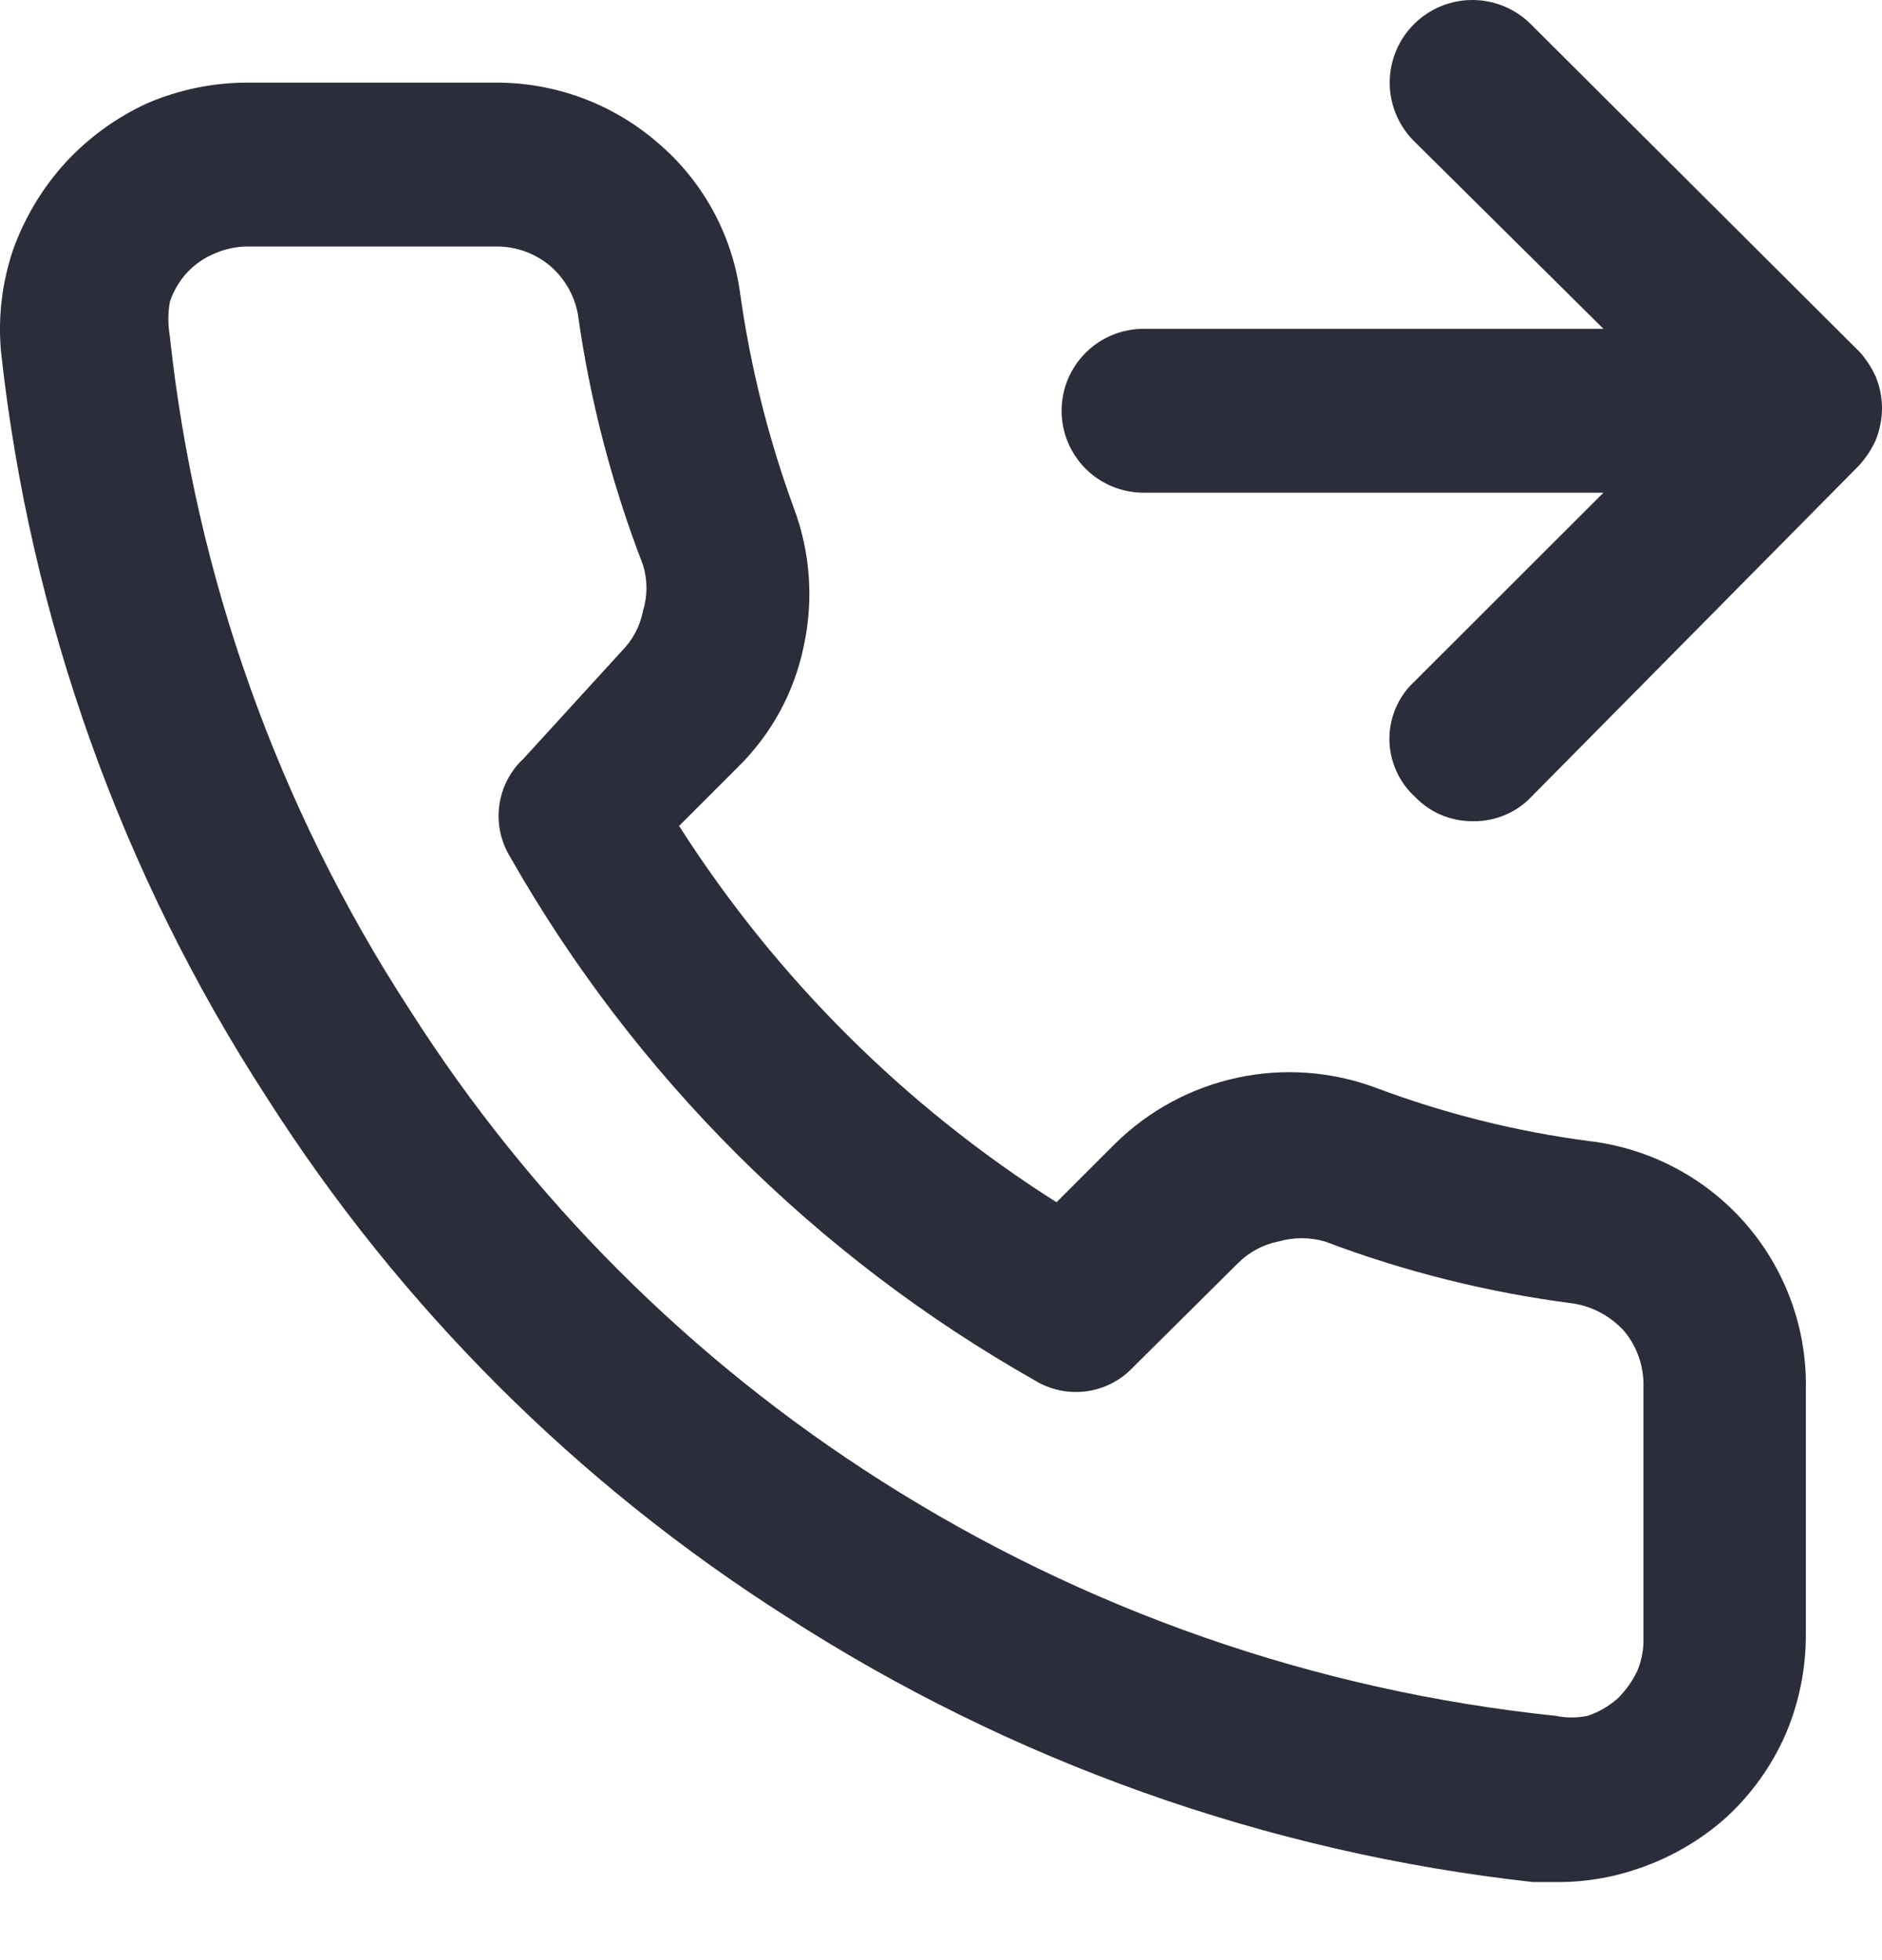<svg width="24" height="25" viewBox="0 0 24 25" fill="none" xmlns="http://www.w3.org/2000/svg">
<path d="M19.837 24.004H19.547C16.151 23.628 12.89 22.467 10.021 20.614C7.359 18.92 5.101 16.664 3.406 14.004C1.547 11.142 0.385 7.885 0.014 4.494C-0.028 4.055 0.024 3.612 0.164 3.194C0.311 2.78 0.539 2.399 0.835 2.074C1.131 1.753 1.488 1.495 1.885 1.314C2.287 1.142 2.719 1.054 3.156 1.054H6.308C7.068 1.048 7.804 1.318 8.38 1.814C8.963 2.306 9.341 2.997 9.44 3.754C9.571 4.682 9.799 5.593 10.121 6.474C10.333 7.035 10.378 7.647 10.251 8.234C10.132 8.823 9.839 9.363 9.41 9.784L8.66 10.534C9.893 12.467 11.536 14.106 13.473 15.334L14.223 14.584C14.652 14.162 15.193 13.871 15.781 13.745C16.37 13.619 16.982 13.664 17.546 13.874C18.424 14.204 19.337 14.432 20.267 14.554C21.039 14.645 21.75 15.021 22.26 15.606C22.77 16.192 23.045 16.947 23.029 17.724V20.854C23.029 21.29 22.941 21.722 22.769 22.124C22.592 22.526 22.333 22.887 22.009 23.184C21.683 23.474 21.302 23.695 20.888 23.834C20.55 23.951 20.195 24.008 19.837 24.004ZM6.328 3.144H3.156C3.011 3.145 2.868 3.175 2.736 3.234C2.601 3.289 2.481 3.374 2.382 3.481C2.284 3.588 2.21 3.715 2.165 3.854C2.141 3.996 2.141 4.141 2.165 4.284C2.495 7.351 3.544 10.297 5.228 12.884C6.765 15.299 8.815 17.347 11.232 18.884C13.828 20.538 16.774 21.565 19.837 21.884C19.973 21.912 20.112 21.912 20.247 21.884C20.388 21.836 20.517 21.762 20.628 21.664C20.731 21.562 20.816 21.444 20.878 21.314C20.936 21.178 20.963 21.031 20.958 20.884V17.694C20.966 17.436 20.881 17.184 20.718 16.984C20.546 16.791 20.313 16.663 20.057 16.624C18.976 16.485 17.915 16.22 16.895 15.834C16.702 15.779 16.498 15.779 16.305 15.834C16.107 15.873 15.926 15.97 15.784 16.114L14.454 17.434C14.296 17.604 14.084 17.714 13.854 17.745C13.624 17.776 13.39 17.726 13.193 17.604C10.403 16.024 8.093 13.719 6.508 10.934C6.386 10.736 6.336 10.503 6.367 10.273C6.398 10.043 6.508 9.831 6.678 9.674L7.929 8.304C8.068 8.164 8.162 7.986 8.199 7.794C8.259 7.601 8.259 7.396 8.199 7.204C7.801 6.172 7.522 5.099 7.369 4.004C7.324 3.767 7.201 3.552 7.019 3.394C6.826 3.231 6.581 3.142 6.328 3.144ZM18.787 10.474C18.648 10.476 18.511 10.449 18.384 10.396C18.256 10.343 18.141 10.264 18.046 10.164C17.943 10.07 17.86 9.956 17.804 9.828C17.748 9.701 17.718 9.563 17.718 9.424C17.718 9.284 17.748 9.146 17.804 9.019C17.86 8.892 17.943 8.777 18.046 8.684L20.448 6.284H14.584C14.306 6.284 14.04 6.174 13.844 5.978C13.648 5.782 13.538 5.516 13.538 5.239C13.538 4.961 13.648 4.696 13.844 4.5C14.04 4.304 14.306 4.194 14.584 4.194H20.448L18.026 1.794C17.83 1.595 17.72 1.326 17.722 1.047C17.724 0.767 17.837 0.5 18.036 0.304C18.235 0.107 18.504 -0.002 18.784 2.37609e-05C19.063 0.002 19.331 0.115 19.527 0.314L23.72 4.494C23.801 4.587 23.869 4.691 23.92 4.804C23.972 4.931 24 5.066 24 5.204C24 5.344 23.972 5.483 23.92 5.614C23.867 5.73 23.796 5.838 23.71 5.934L19.527 10.164C19.432 10.264 19.317 10.343 19.189 10.396C19.062 10.449 18.925 10.476 18.787 10.474Z" fill="#2B2D3A"/>
</svg>
